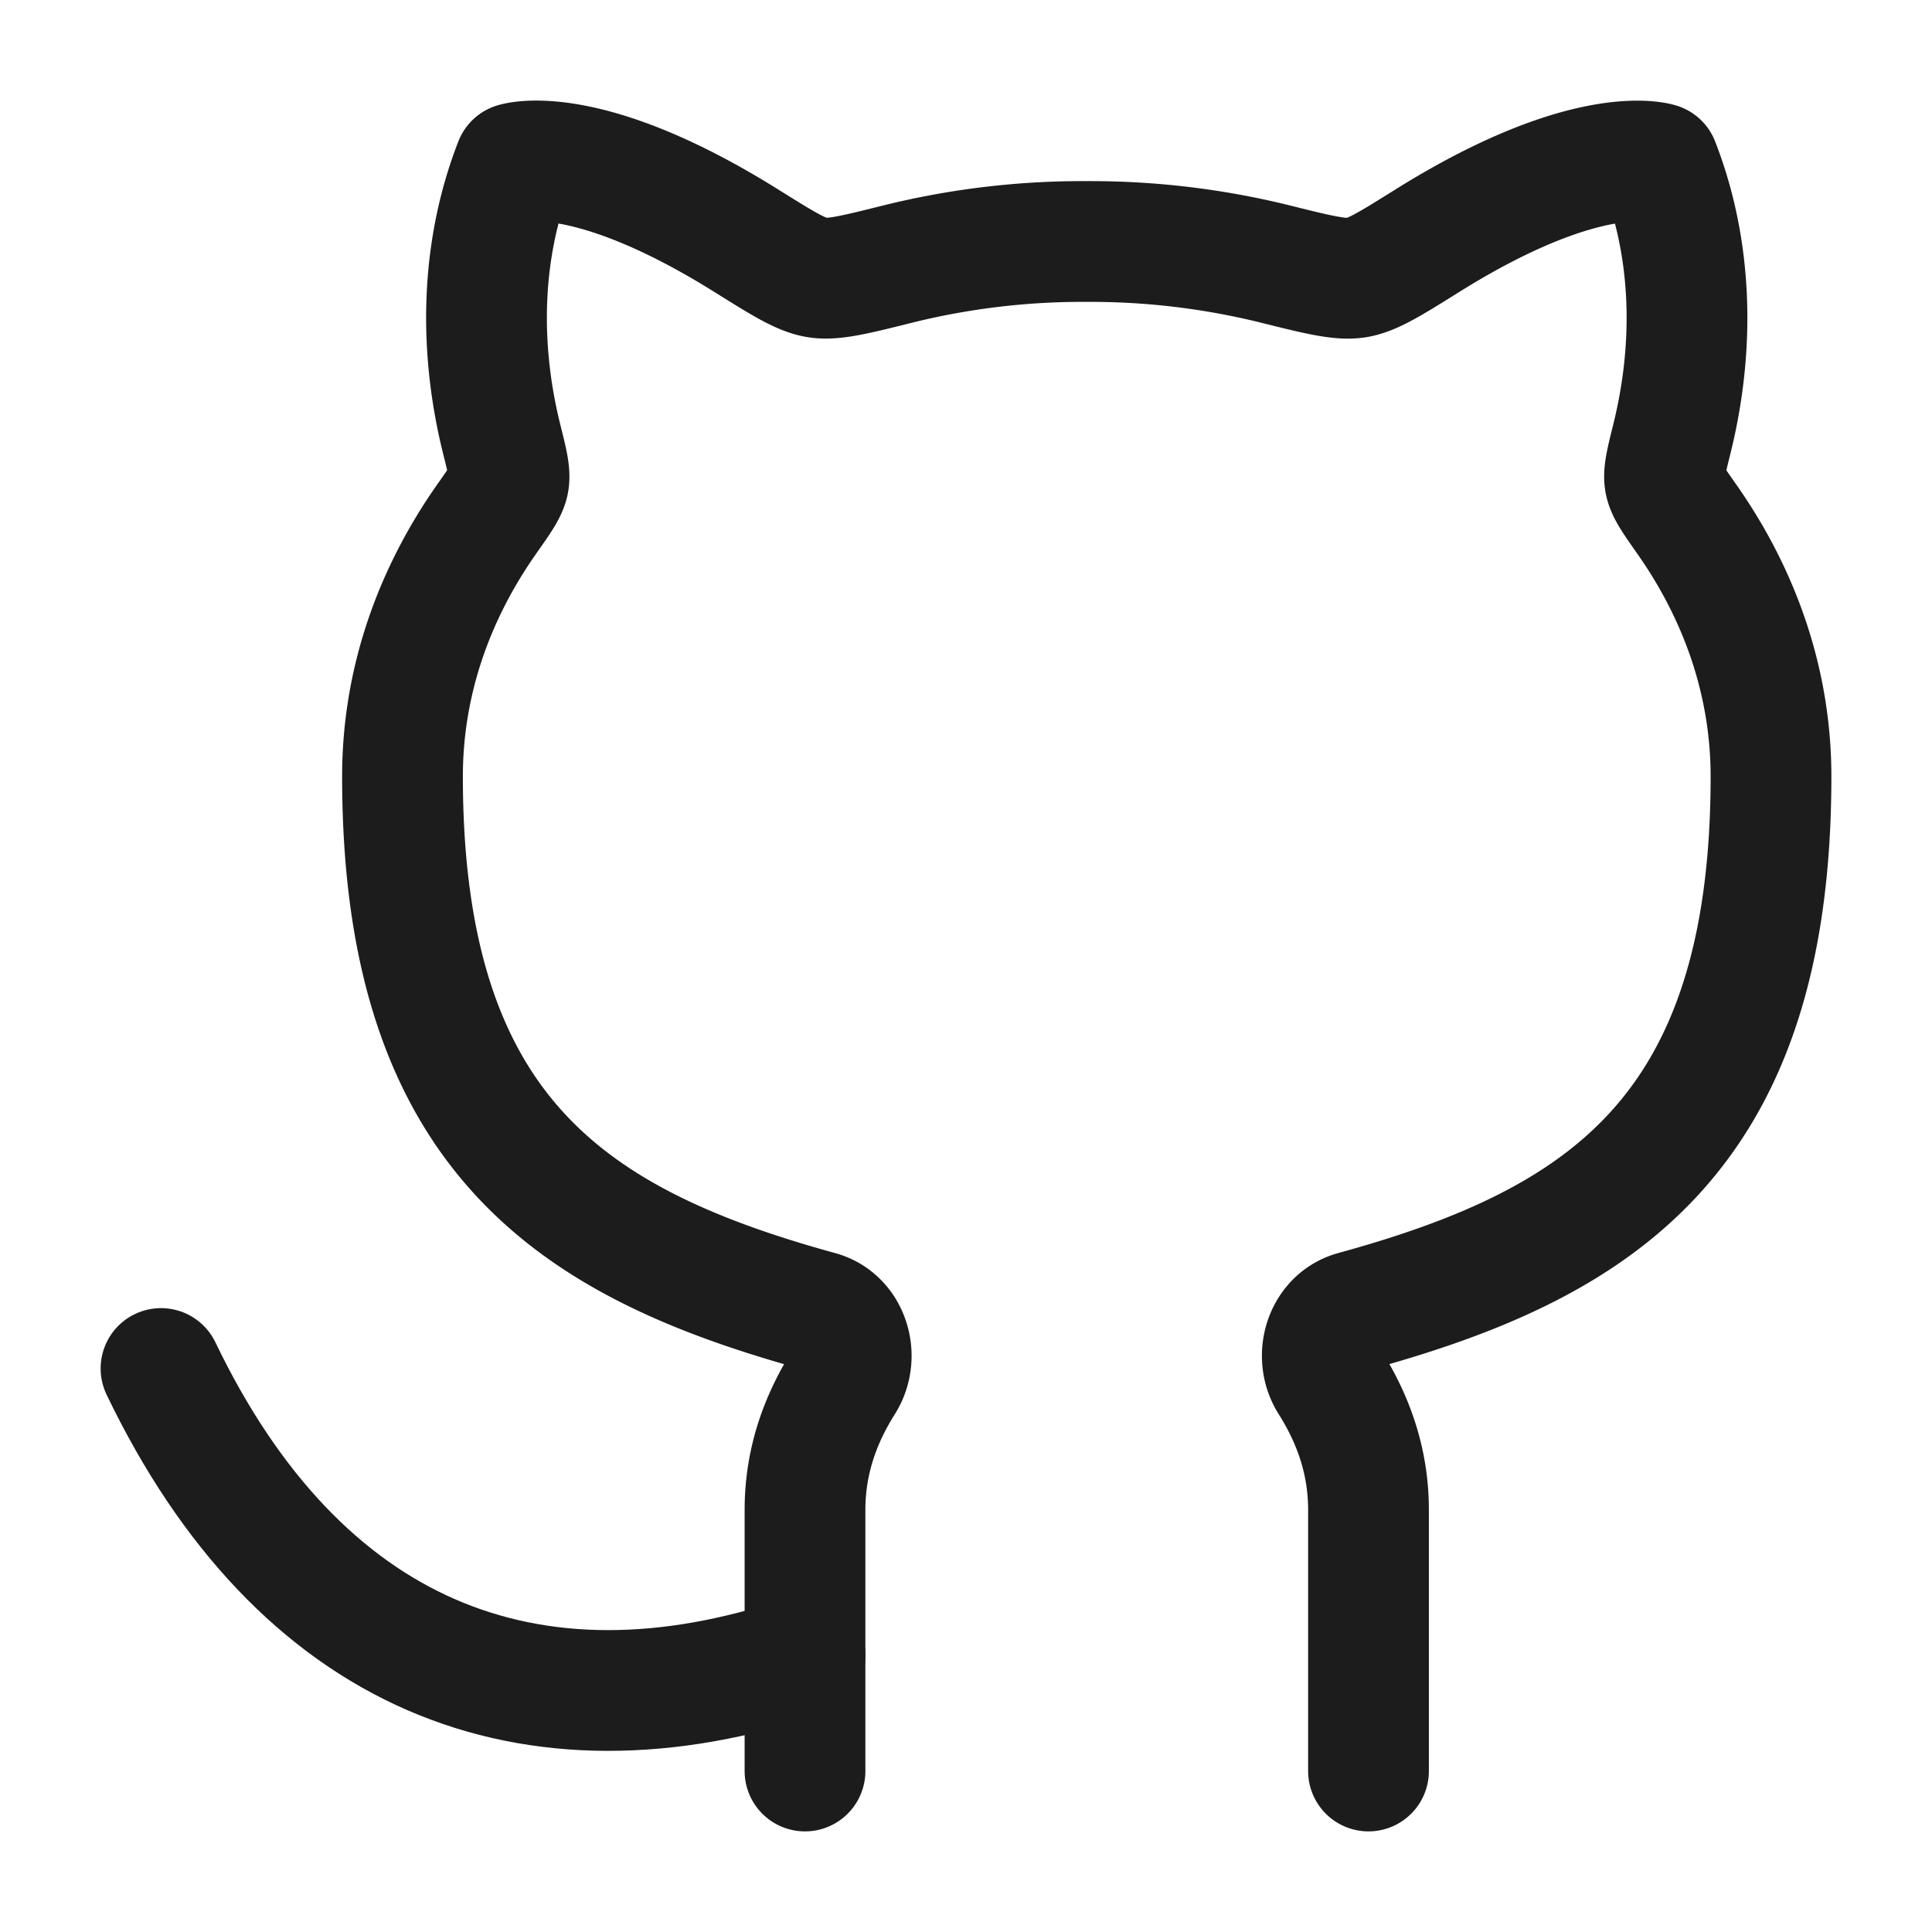 <svg xmlns="http://www.w3.org/2000/svg" width="24" height="24" fill="none" viewBox="0 0 24 24">
  <path stroke="#1B1C1B" stroke-linecap="round" stroke-linejoin="round" stroke-width="1.5" d="M10 20.567c-3.429 1.158-6.286 0-8-3.567"/>
  <path stroke="#1B1C1B" stroke-linecap="round" stroke-linejoin="round" stroke-width="1.5" d="M10 22v-3.242c0-.598.184-1.118.48-1.588.204-.322.064-.78-.303-.88C7.134 15.452 5 14.107 5 9.645c0-1.16.38-2.25 1.048-3.2.166-.236.25-.354.27-.46.02-.108-.015-.247-.085-.527-.283-1.136-.264-2.343.16-3.43 0 0 .877-.287 2.874.96.456.285.684.428.885.46.2.032.469-.035 1.005-.169A9.532 9.532 0 0 1 13.5 3a9.56 9.56 0 0 1 2.343.28c.536.134.805.2 1.006.169.2-.032.428-.175.884-.46 1.997-1.247 2.874-.96 2.874-.96.424 1.087.443 2.294.16 3.43-.07.28-.104.42-.084.526.02.107.103.225.269.461.668.95 1.048 2.04 1.048 3.2 0 4.462-2.134 5.807-5.177 6.643-.367.101-.507.559-.303.88.296.47.48.99.48 1.589V22"/>
</svg>
